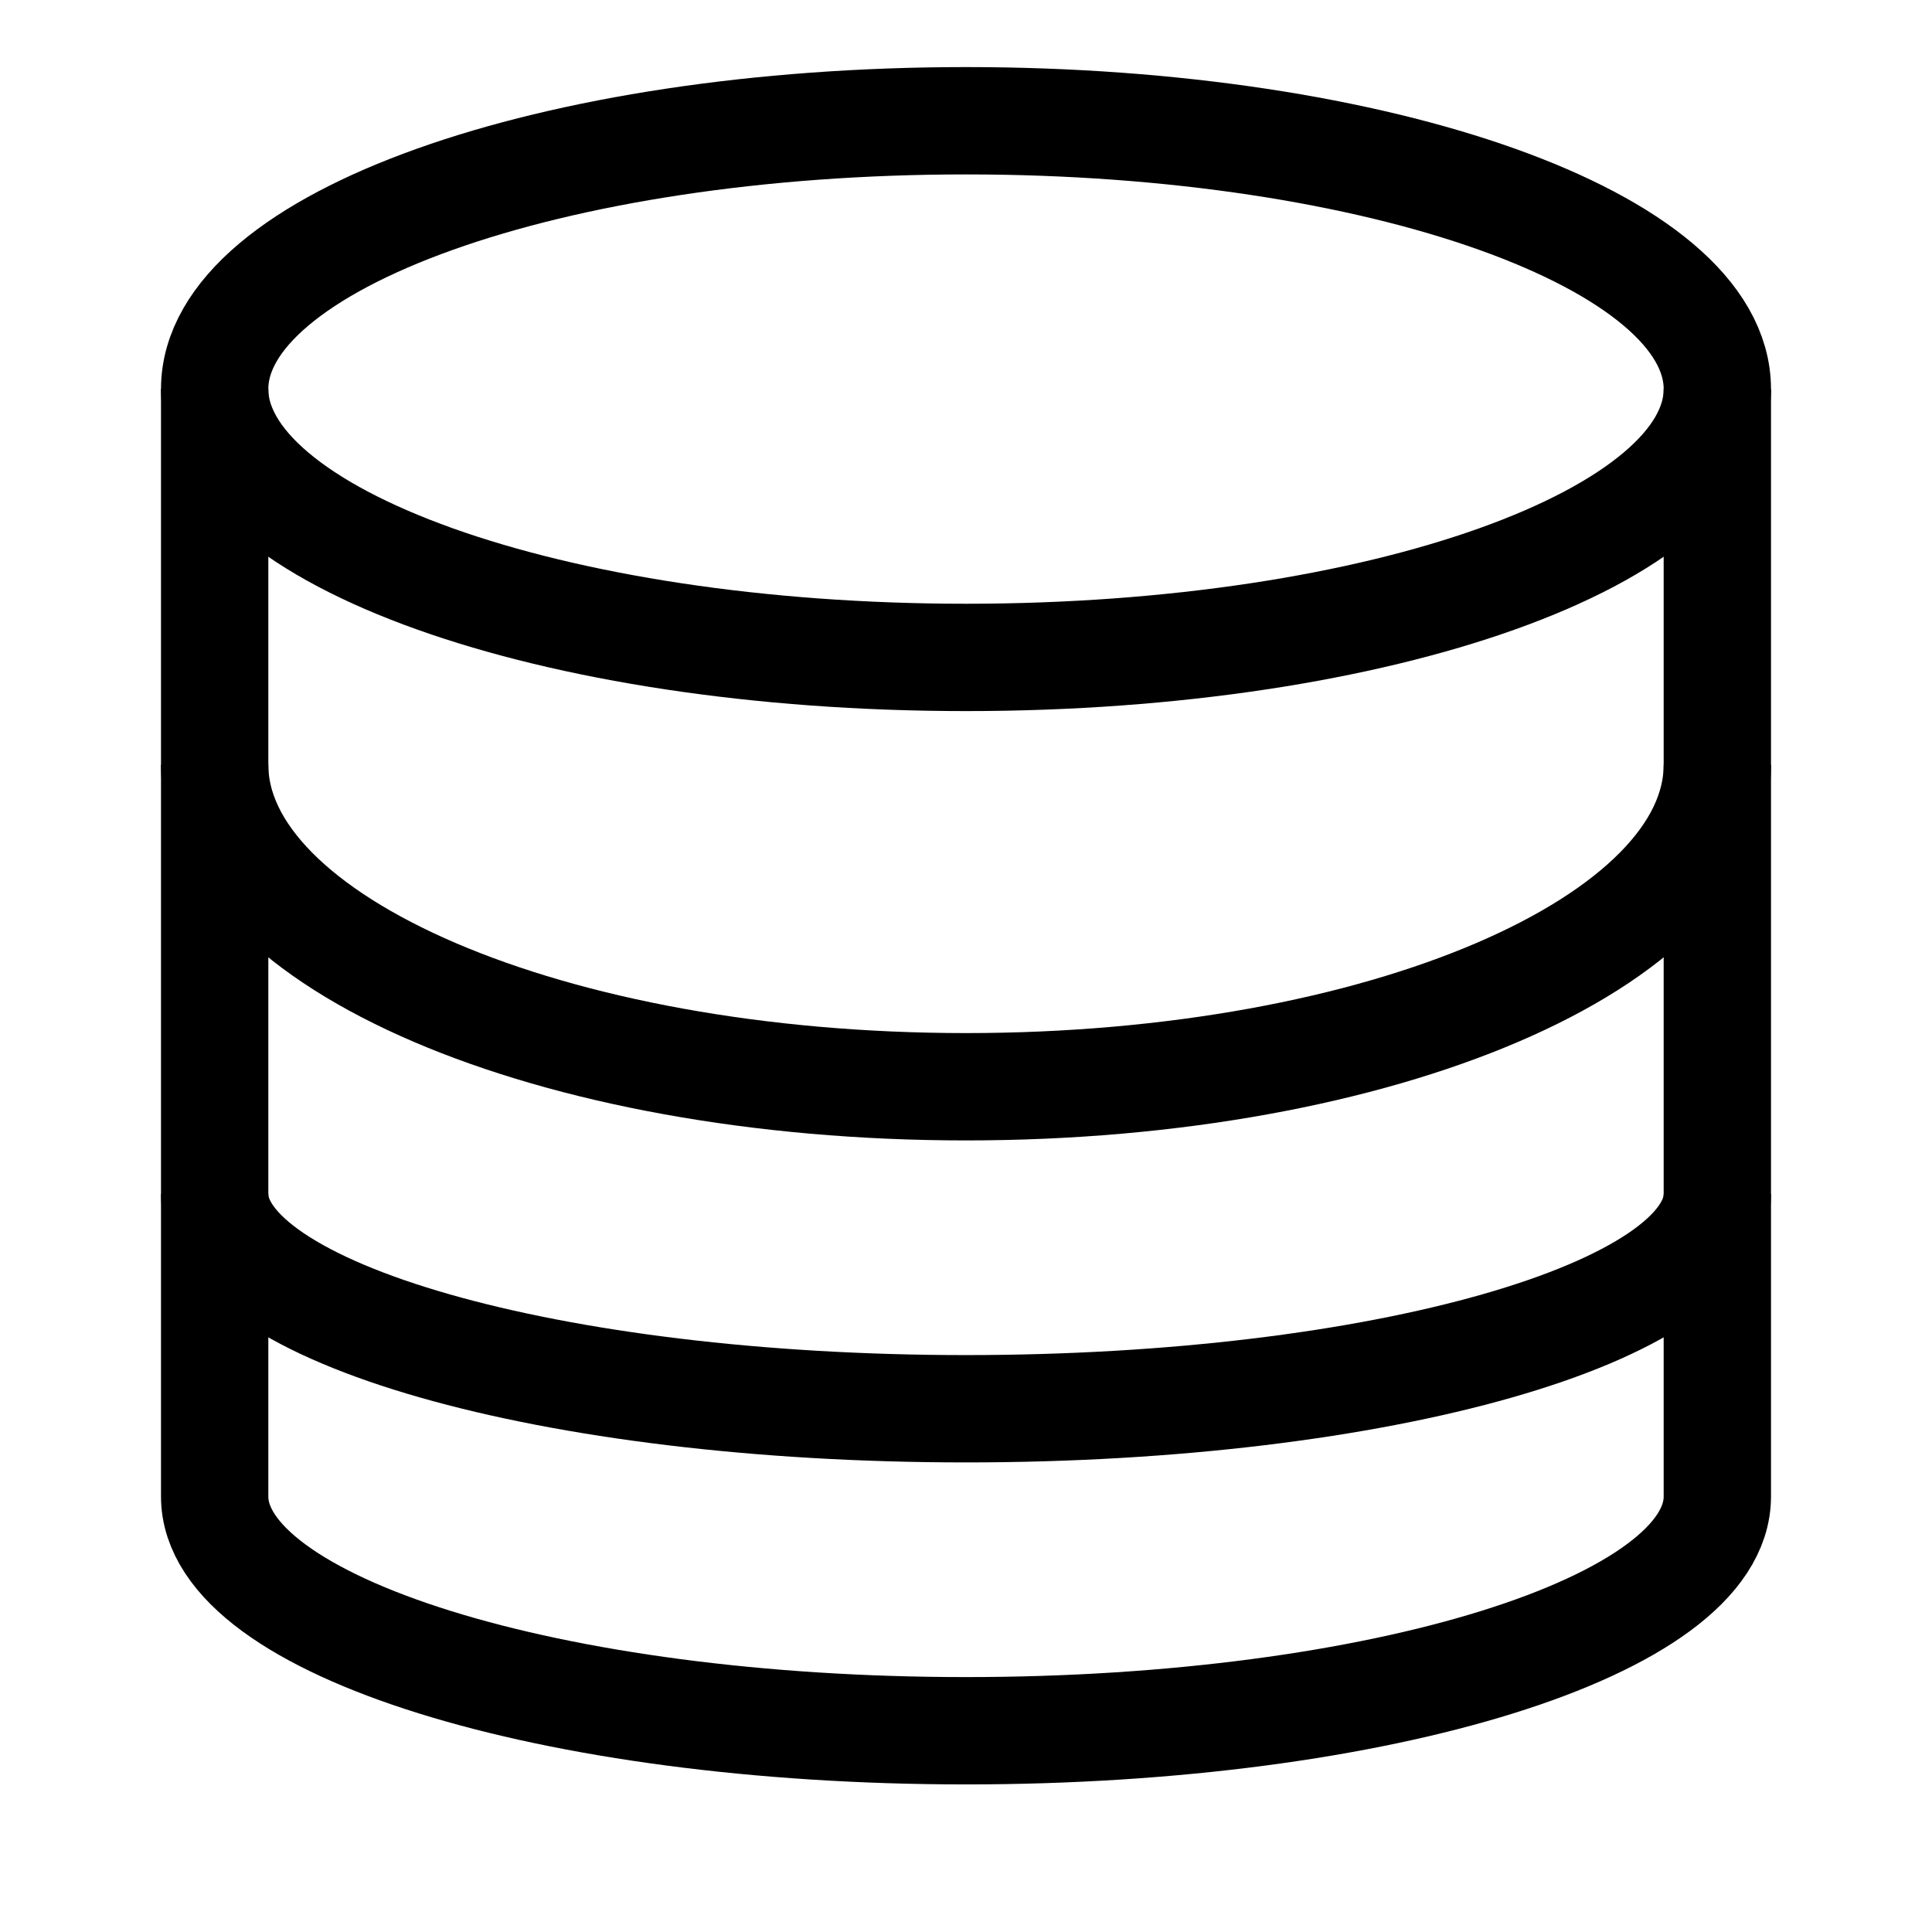 <svg width="18" height="18" viewBox="0 0 18 18" fill="none" xmlns="http://www.w3.org/2000/svg">
<path d="M16 3.625C16 3.625 16 13.239 16 13.943C16 15.148 12.866 16.125 9 16.125C5.134 16.125 2 15.148 2 13.943C2 13.268 2 3.625 2 3.625" stroke="currentColor" stroke-linejoin="round"/>
<path d="M16 11.125C16 12.23 12.866 13.125 9 13.125C5.134 13.125 2 12.23 2 11.125" stroke="currentColor" stroke-linejoin="round"/>
<path d="M16 7.125C16 8.782 12.866 10.125 9 10.125C5.134 10.125 2 8.782 2 7.125" stroke="currentColor" stroke-linejoin="round"/>
<path d="M9 6.125C12.866 6.125 16 5.006 16 3.625C16 2.244 12.866 1.125 9 1.125C5.134 1.125 2 2.244 2 3.625C2 5.006 5.134 6.125 9 6.125Z" stroke="currentColor" stroke-linejoin="round"/>
</svg>
